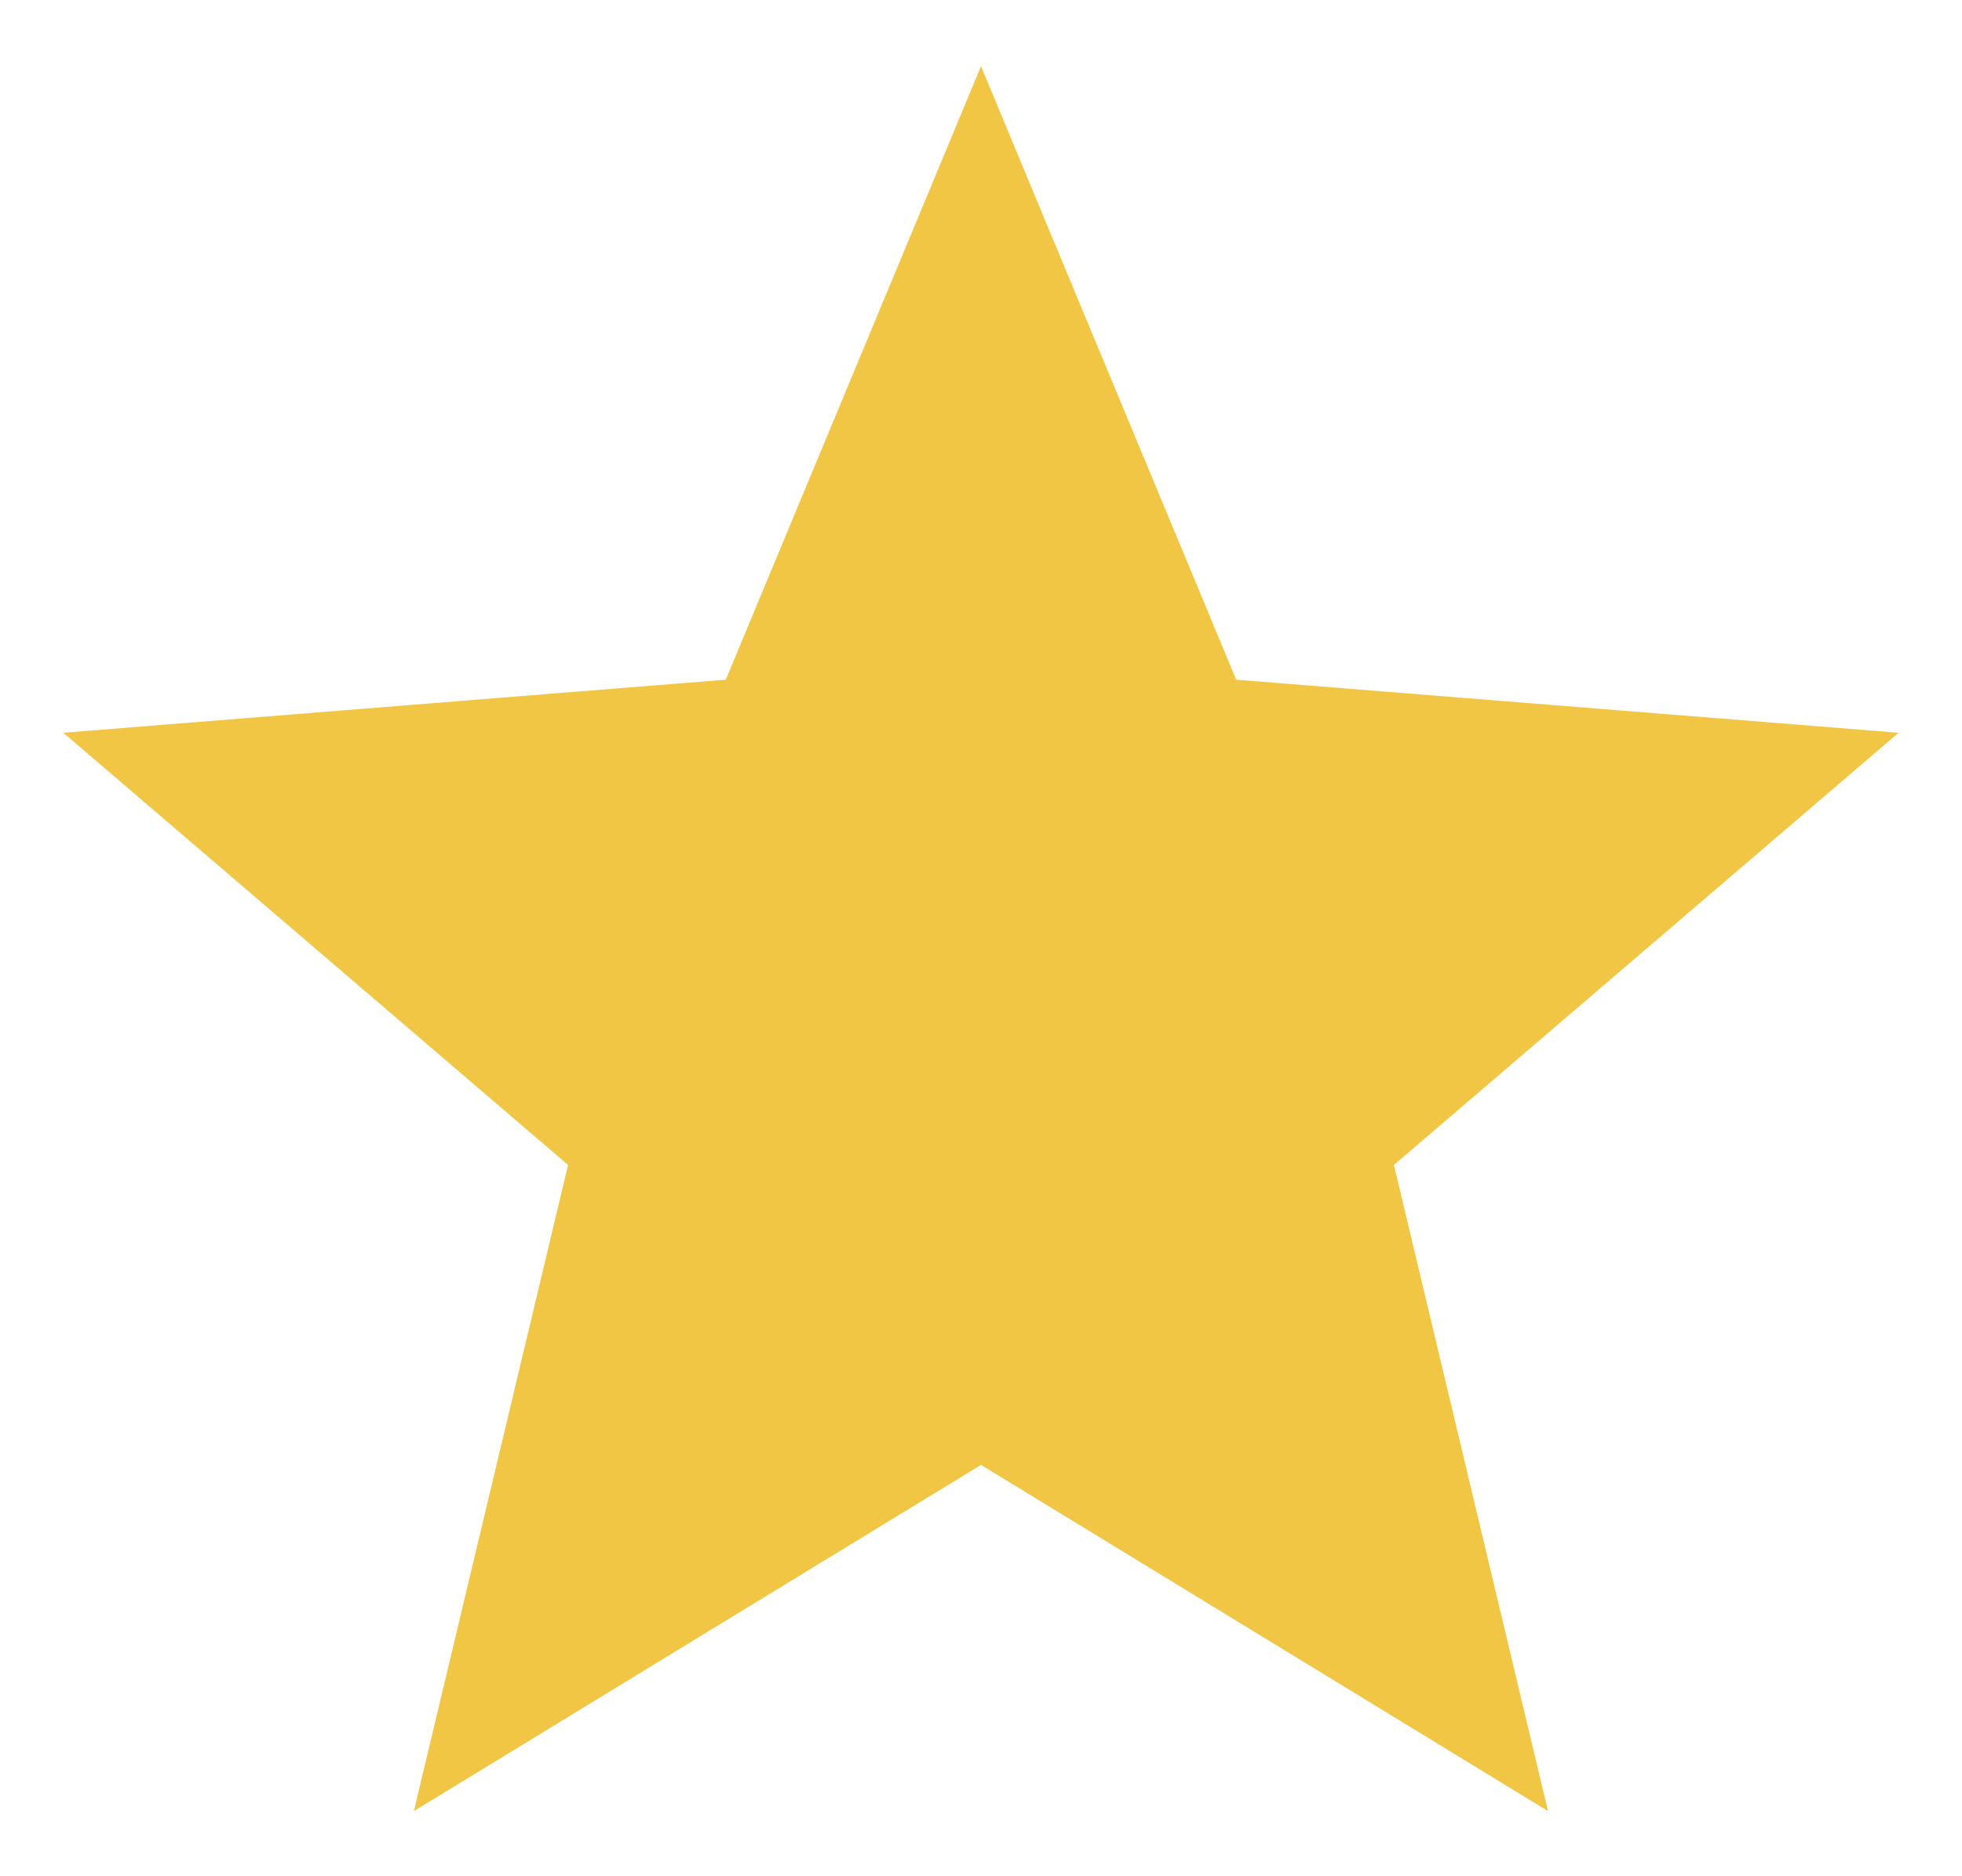 <?xml version="1.0" encoding="UTF-8" standalone="no"?><svg width='23' height='22' viewBox='0 0 23 22' fill='none' xmlns='http://www.w3.org/2000/svg'>
<path d='M14.004 8.172L14.128 8.47L14.449 8.496L20.949 9.017L15.997 13.259L15.752 13.469L15.827 13.782L17.339 20.124L11.775 16.726L11.5 16.558L11.225 16.726L5.66 20.124L7.173 13.782L7.248 13.469L7.003 13.259L2.05 9.017L8.551 8.496L8.872 8.47L8.996 8.172L11.5 2.151L14.004 8.172Z' fill='#F1C644' stroke='#F1C644' stroke-width='1.056'/>
</svg>
